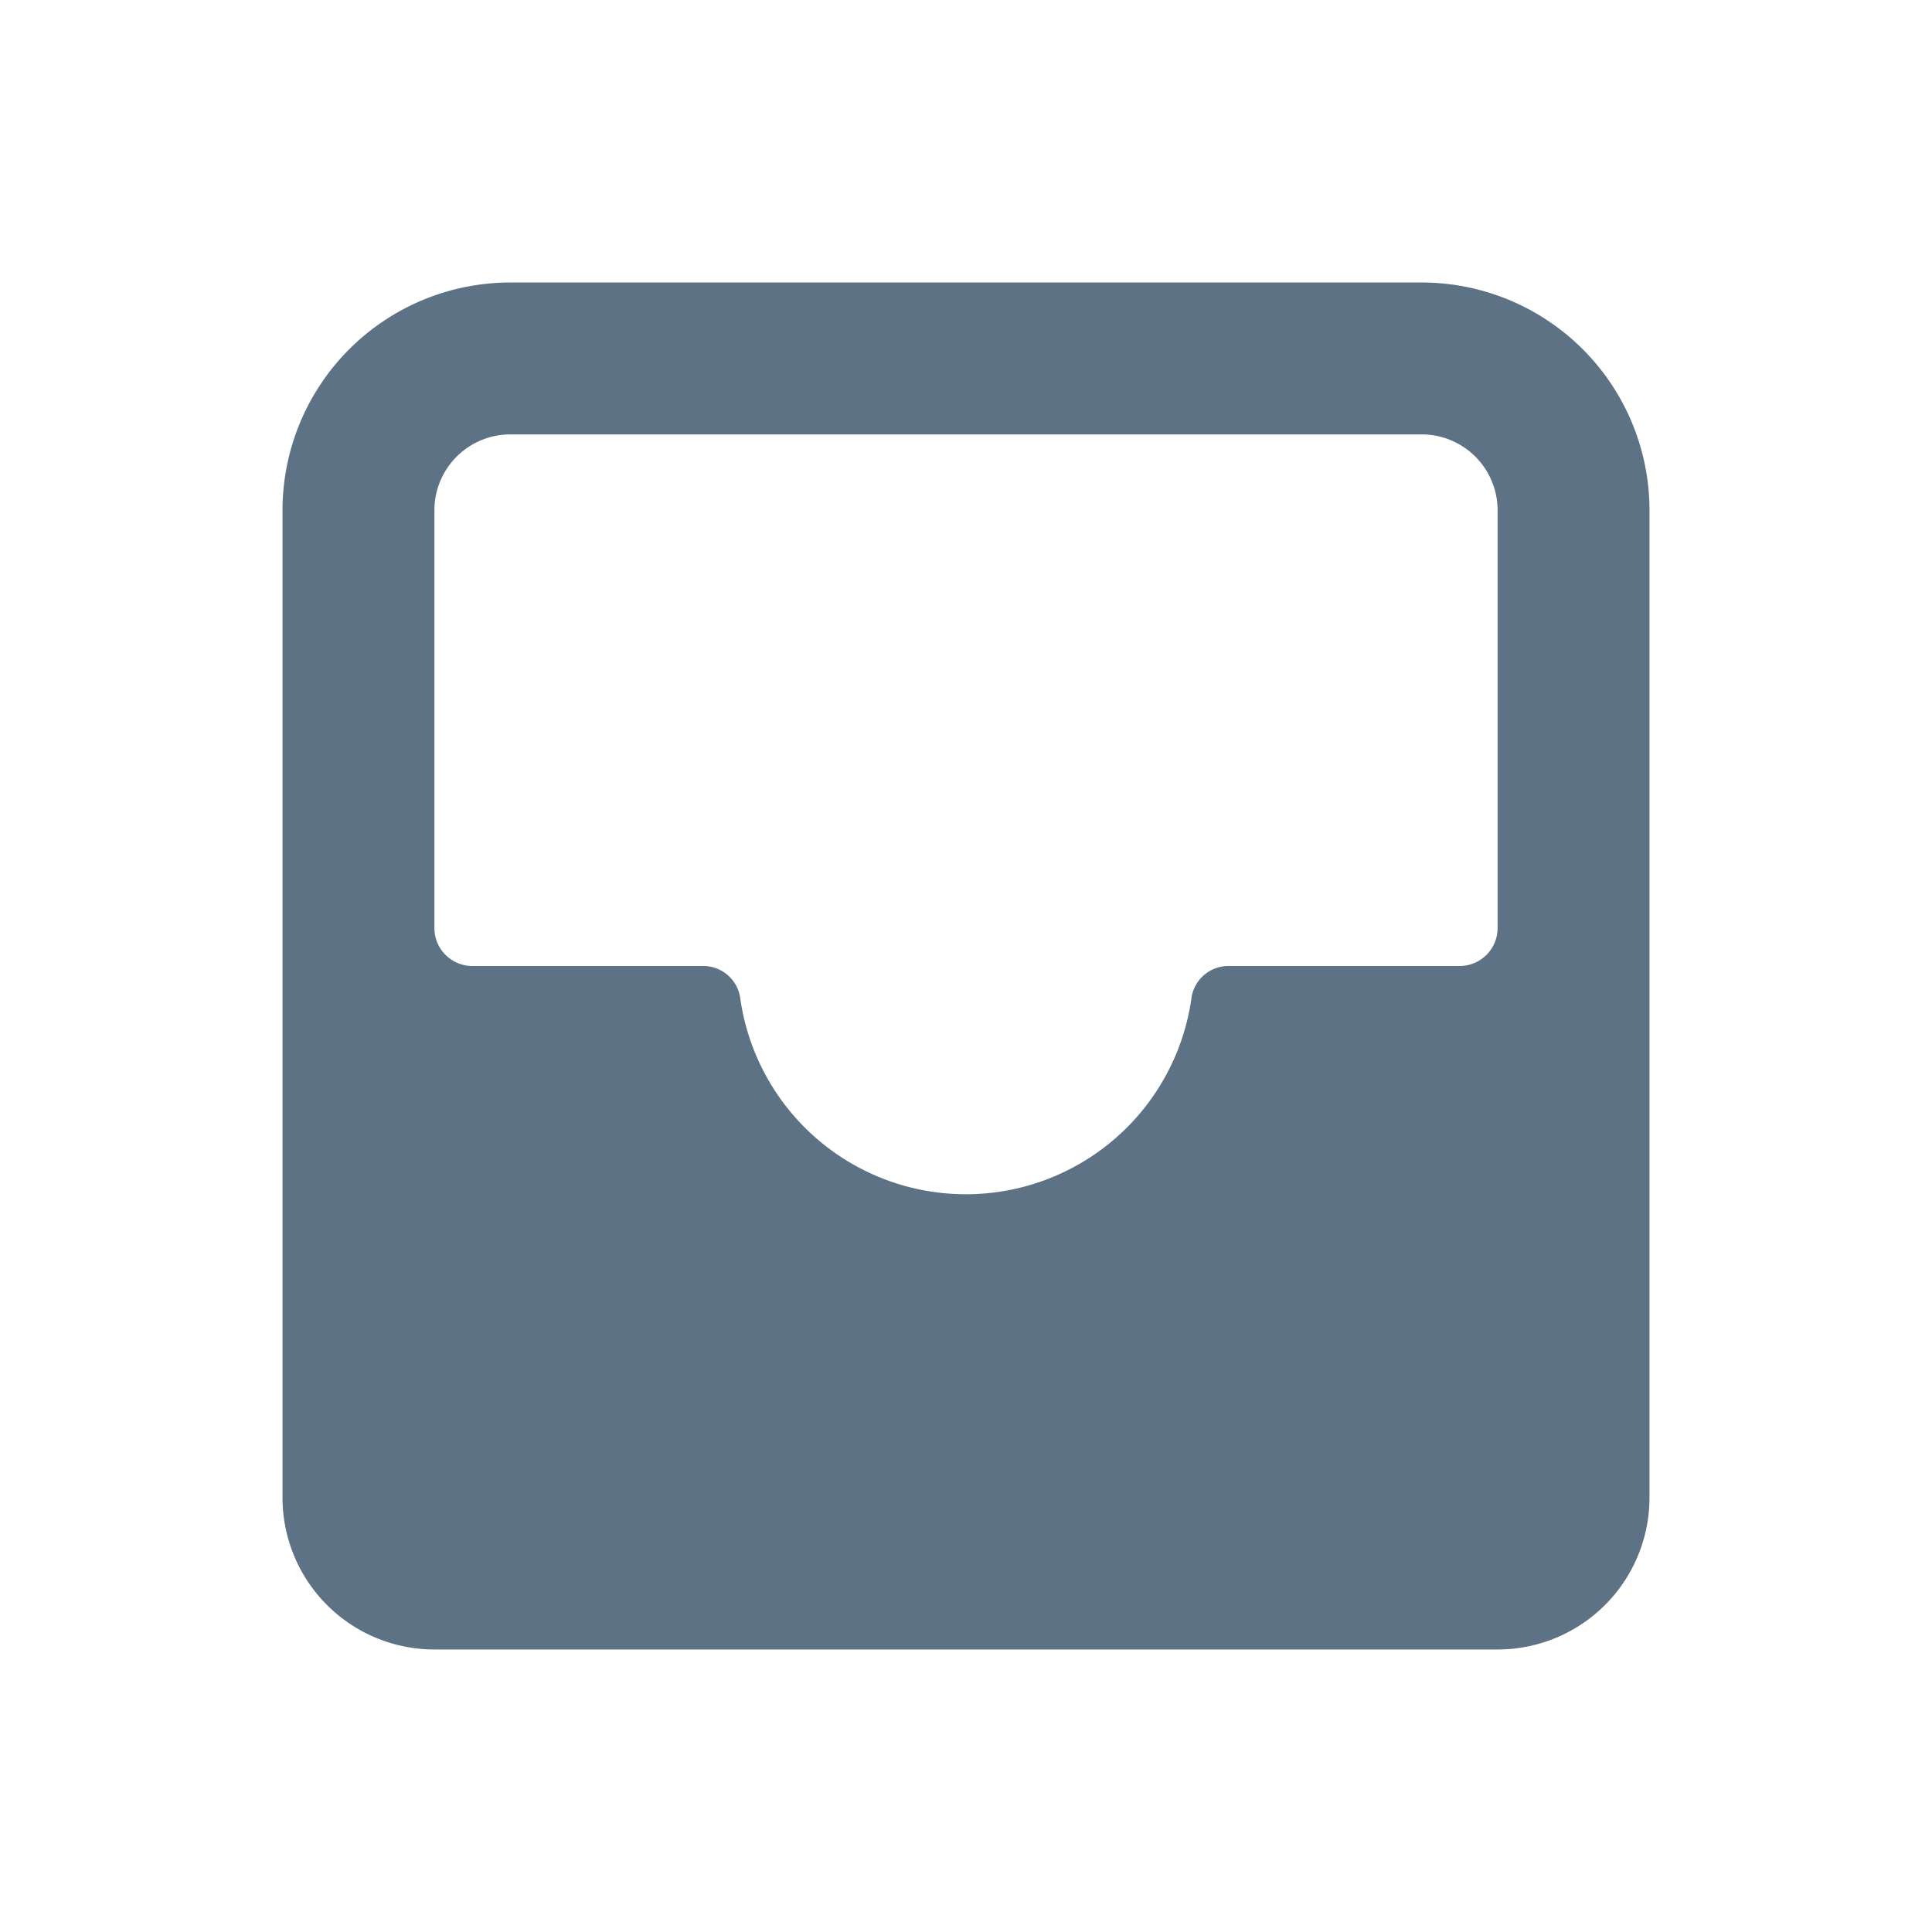 <!DOCTYPE svg PUBLIC "-//W3C//DTD SVG 1.1//EN" "http://www.w3.org/Graphics/SVG/1.1/DTD/svg11.dtd">
<!-- Uploaded to: SVG Repo, www.svgrepo.com, Transformed by: SVG Repo Mixer Tools -->
<svg fill="#5D7285" width="256px" height="256px" viewBox="-0.72 -0.72 25.44 25.44" xmlns="http://www.w3.org/2000/svg">
<g id="SVGRepo_bgCarrier" stroke-width="0"/>
<g id="SVGRepo_tracerCarrier" stroke-linecap="round" stroke-linejoin="round"/>
<g id="SVGRepo_iconCarrier">
<path d="M5,21H19a2,2,0,0,0,2-2V6a3,3,0,0,0-3-3H6A3,3,0,0,0,3,6V19A2,2,0,0,0,5,21ZM5,6A1,1,0,0,1,6,5H18a1,1,0,0,1,1,1v5.5a.5.5,0,0,1-.5.5H15.471a.492.492,0,0,0-.5.407,3,3,0,0,1-5.946,0,.492.492,0,0,0-.5-.407H5.5a.5.5,0,0,1-.5-.5Z"/>
</g>
</svg>